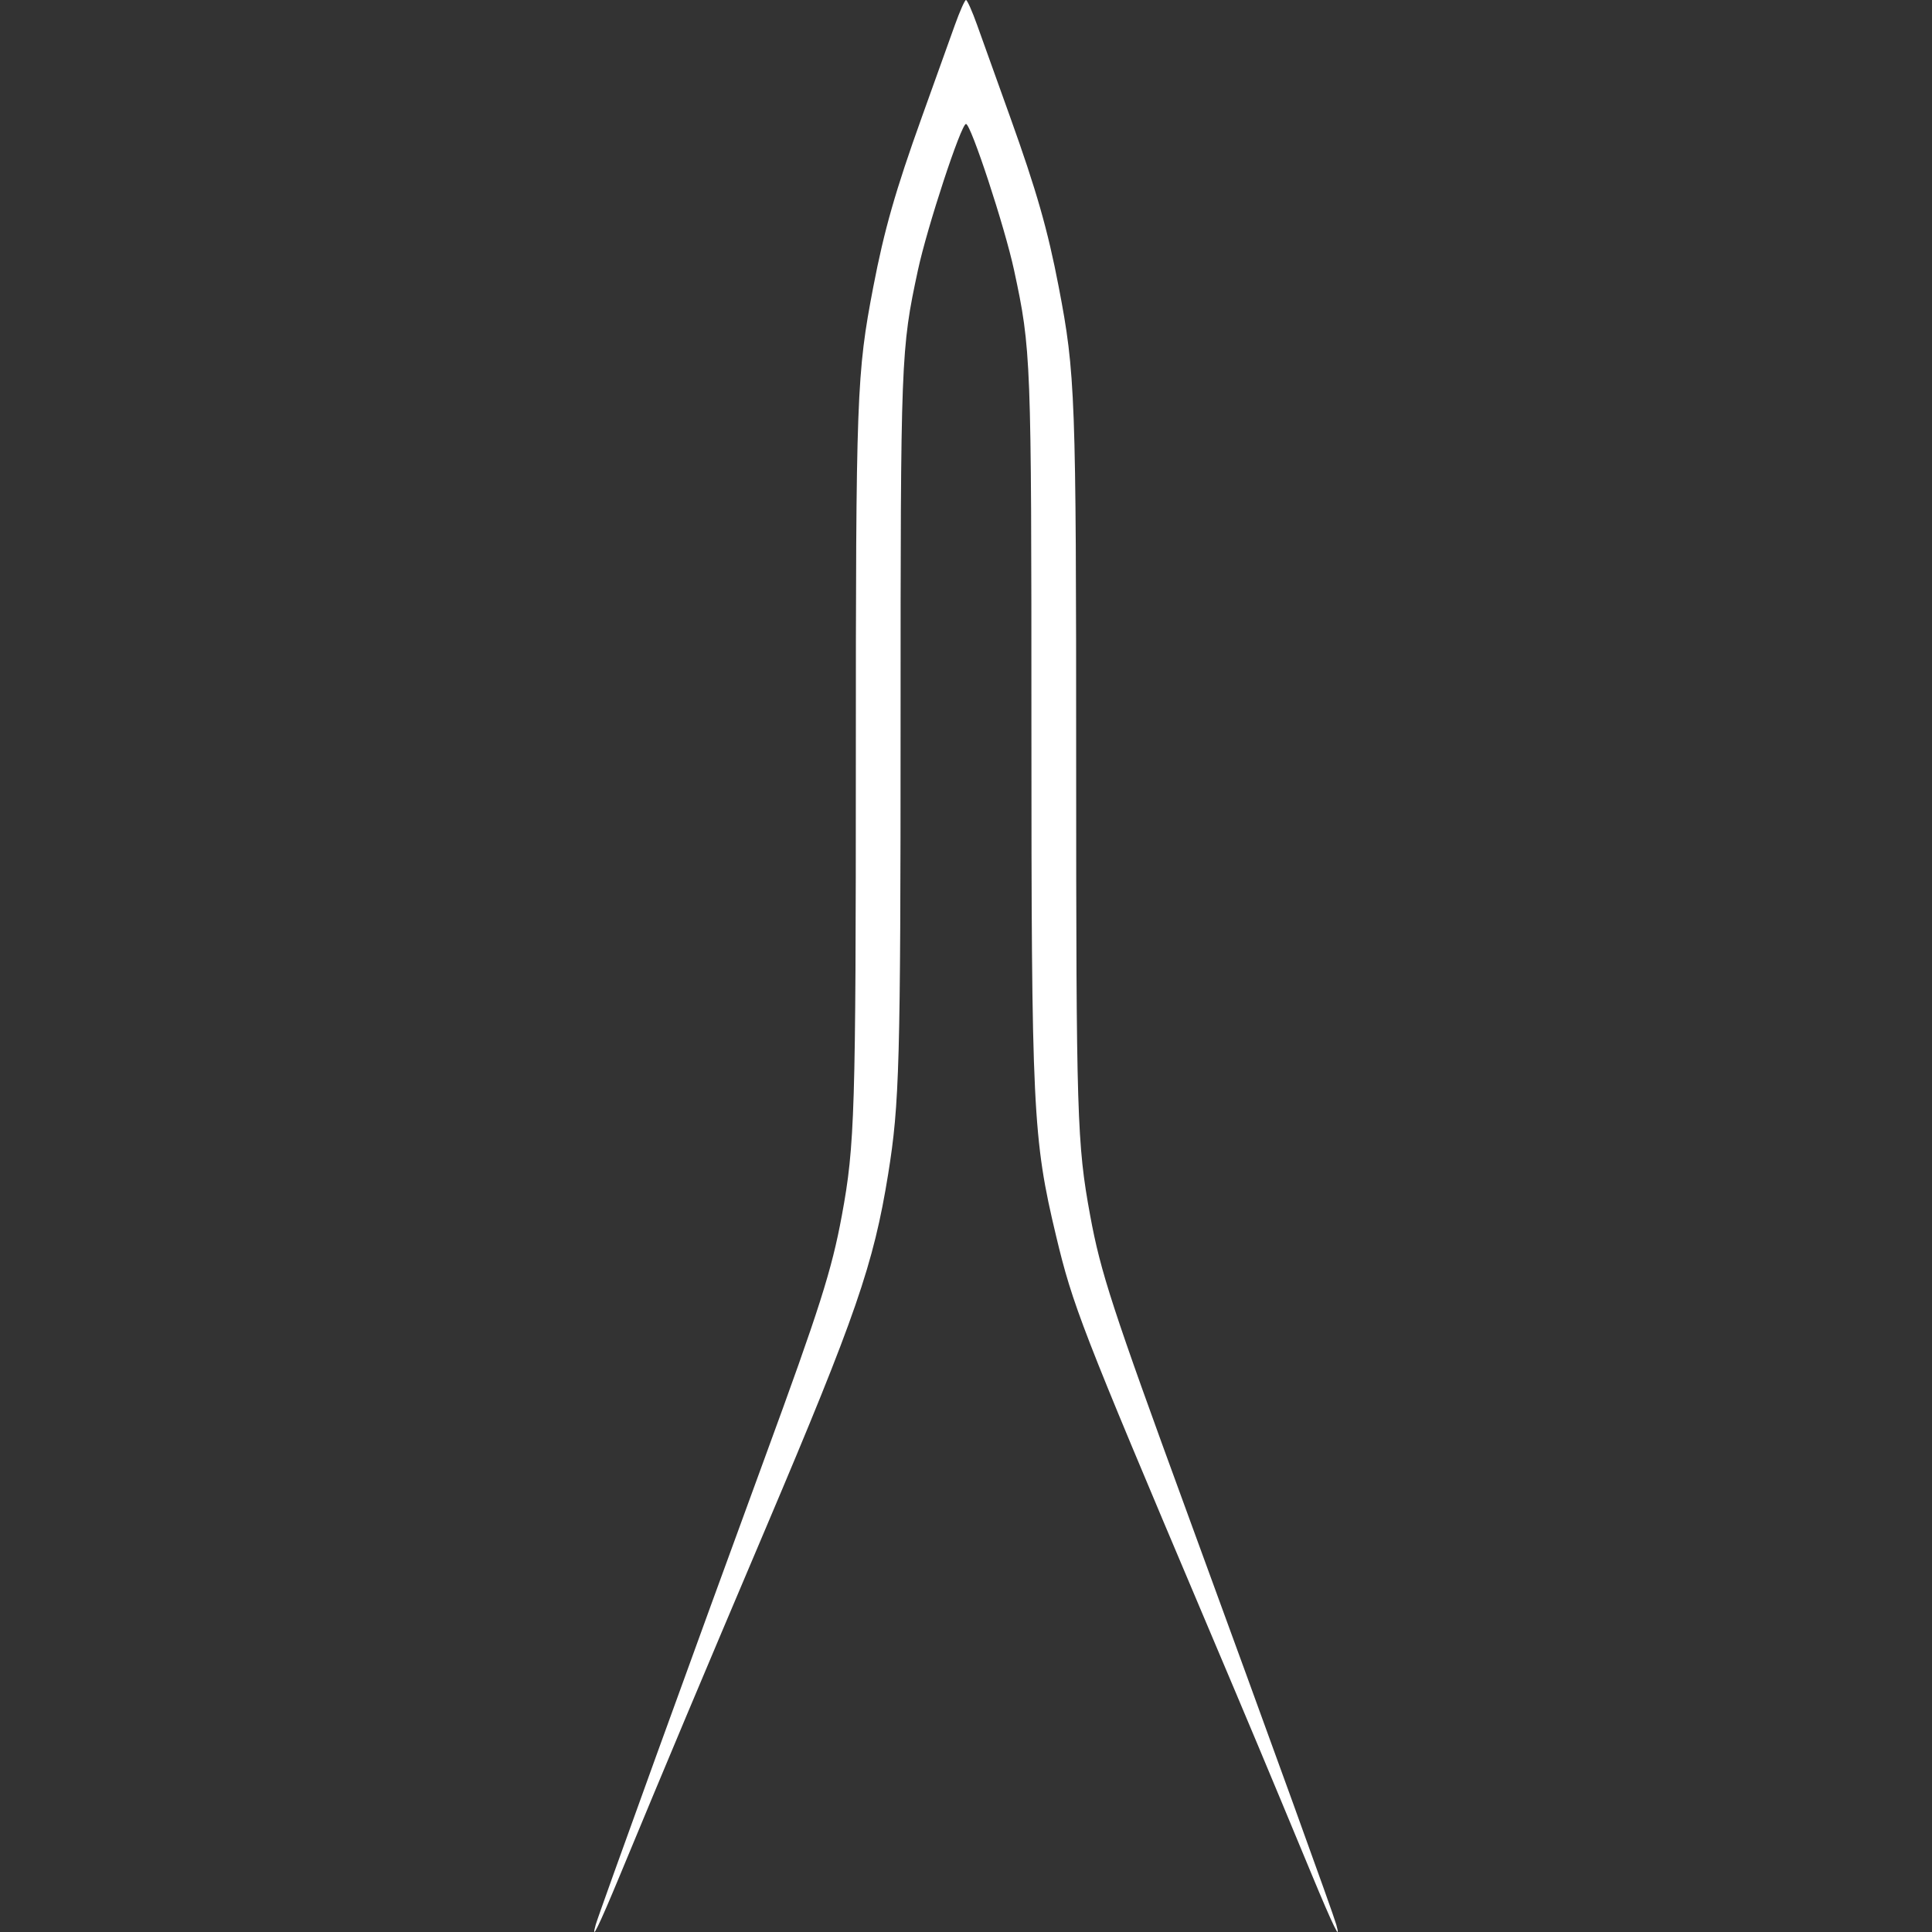 <?xml version="1.0" encoding="UTF-8" standalone="no"?>
<!-- Created with Inkscape (http://www.inkscape.org/) -->

<svg
   width="100mm"
   height="100mm"
   viewBox="0 0 100 100"
   version="1.1"
   id="svg1"
   xml:space="preserve"
   inkscape:version="1.4 (e7c3feb, 2024-10-09)"
   sodipodi:docname="RocKIT.svg"
   xmlns:inkscape="http://www.inkscape.org/namespaces/inkscape"
   xmlns:sodipodi="http://sodipodi.sourceforge.net/DTD/sodipodi-0.dtd"
   xmlns="http://www.w3.org/2000/svg"
   xmlns:svg="http://www.w3.org/2000/svg"><rect x="0" y="0" width="100" height="100" fill="#333333" stroke="none"/><sodipodi:namedview
     id="namedview1"
     pagecolor="#ffffff"
     bordercolor="#000000"
     borderopacity="0.25"
     inkscape:showpageshadow="2"
     inkscape:pageopacity="0.0"
     inkscape:pagecheckerboard="0"
     inkscape:deskcolor="#d1d1d1"
     inkscape:document-units="mm"
     inkscape:zoom="1"
     inkscape:cx="397"
     inkscape:cy="321"
     inkscape:window-width="1920"
     inkscape:window-height="1010"
     inkscape:window-x="0"
     inkscape:window-y="0"
     inkscape:window-maximized="1"
     inkscape:current-layer="layer1" /><defs
     id="defs1" /><g
     inkscape:label="Layer 1"
     inkscape:groupmode="layer"
     id="layer1"><path
       style="fill:#ffffff;stroke-width:0.673"
       d="m 30.837,99.612 c 0.159,-0.561 5.294,-14.738 8.745,-24.146 2.843,-7.751 3.468,-9.715 3.994,-12.563 0.669,-3.619 0.722,-5.345 0.722,-23.536 0,-18.931 0.04,-20.027 0.905,-24.527 0.565,-2.942 1.15,-4.988 2.512,-8.782 C 48.401,4.148 49.17,2.002 49.425,1.292 49.68,0.581 49.938,0 50,0 c 0.062,0 0.321,0.581 0.575,1.292 0.255,0.711 1.024,2.856 1.71,4.767 1.361,3.794 1.947,5.84 2.512,8.782 0.865,4.504 0.905,5.587 0.905,24.64 0,18.3 0.044,19.727 0.723,23.423 0.544,2.961 1.146,4.804 5.029,15.414 4.452,12.162 7.542,20.697 7.71,21.295 0.272,0.97 -0.149,0.11 -1.273,-2.598 C 65.358,90.913 64.922,89.872 62.294,83.663 55.966,68.714 55.522,67.569 54.663,63.973 53.457,58.927 53.386,57.459 53.386,37.537 c 0,-19.043 -0.015,-19.444 -0.897,-23.549 -0.478,-2.228 -2.235,-7.573 -2.489,-7.573 -0.254,0 -2.011,5.345 -2.489,7.573 -0.881,4.102 -0.897,4.515 -0.897,23.436 0,17.665 -0.056,19.707 -0.642,23.342 -0.753,4.671 -1.671,7.331 -6.308,18.265 -3.592,8.469 -4.994,11.807 -7.593,18.073 -1.087,2.62 -1.51,3.481 -1.234,2.509 z"
       id="path1" /></g></svg>
